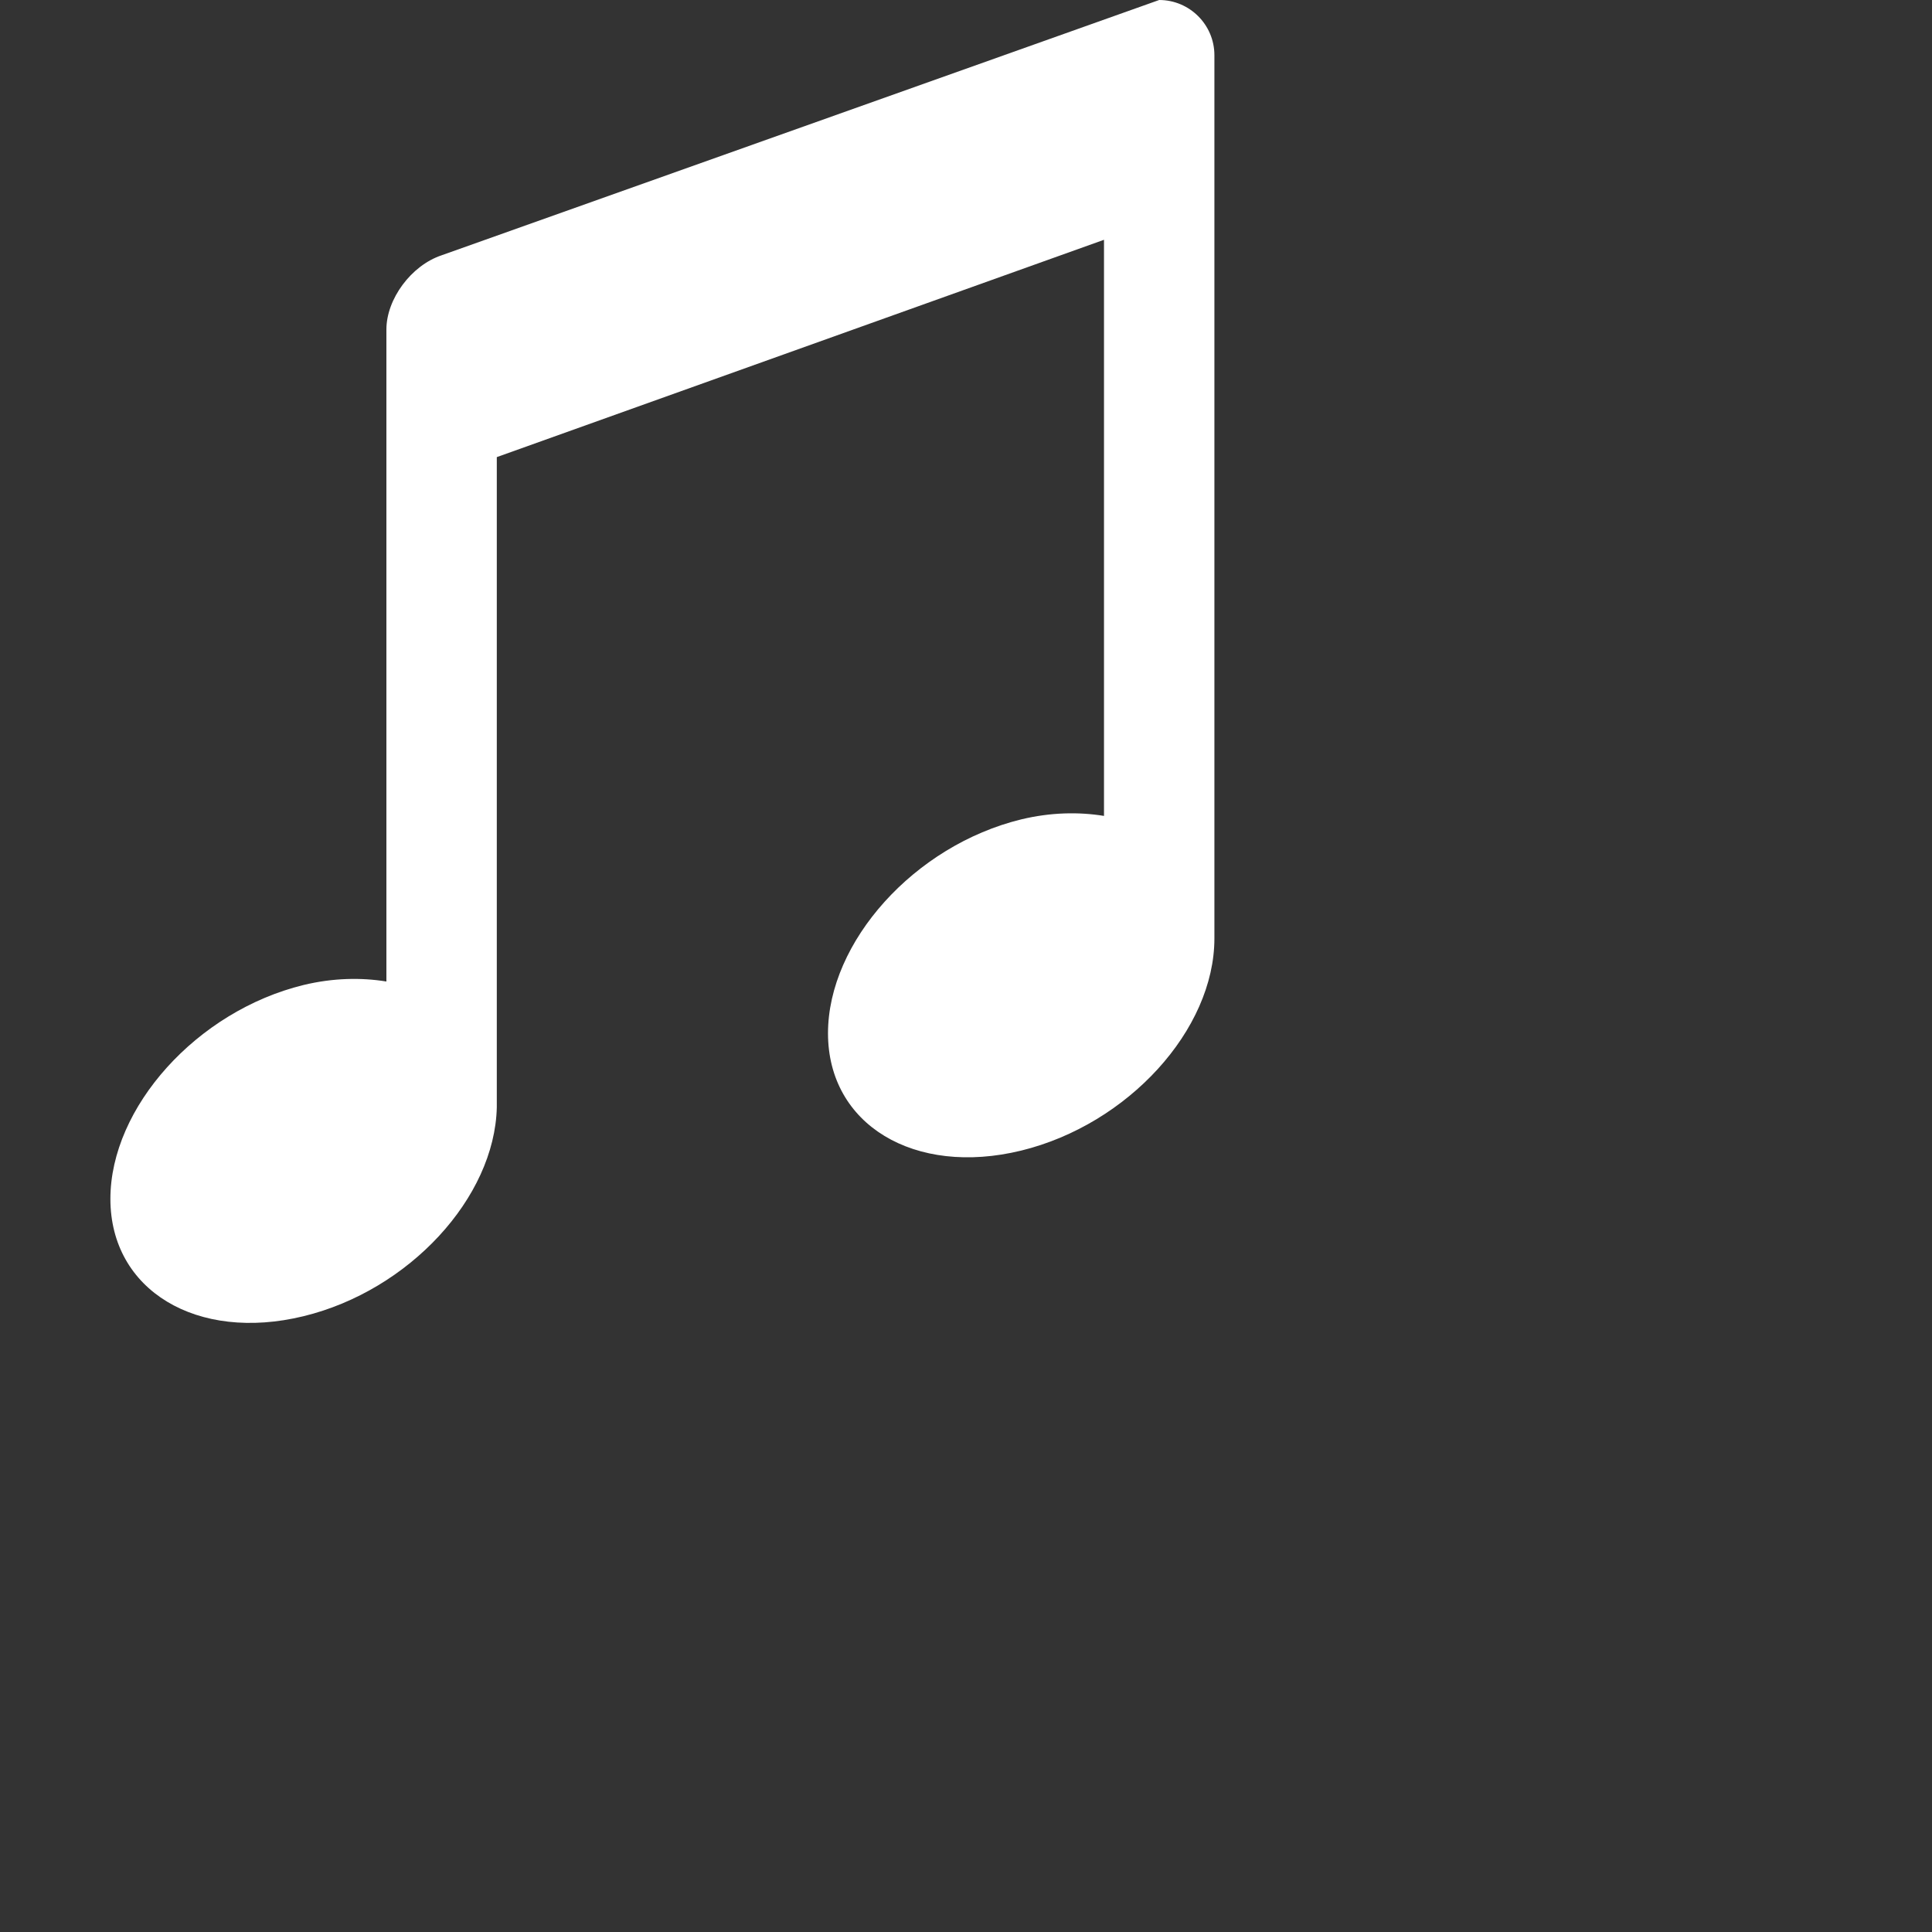 <svg xmlns="http://www.w3.org/2000/svg" viewBox="0 0 35 35">
  <rect x="0" y="0" width="35" height="35" fill="#333333" stroke="none"/>
  <path d="M21 0L8 4.625C7.449 4.809 7 5.418 7 5.969L7 17.781C6.547 17.707 6.035 17.715 5.5 17.844C3.566 18.316 2 20.062 2 21.719C2 23.375 3.566 24.316 5.5 23.844C7.41 23.379 8.961 21.699 9 20.062C9 20.043 9 20.02 9 20L9 8.281L20 4.344L20 14.781C19.547 14.707 19.035 14.715 18.5 14.844C16.566 15.316 15 17.062 15 18.719C15 20.375 16.566 21.316 18.5 20.844C20.434 20.371 22 18.656 22 17L22 1C22 0.449 21.551 0 21 0Z" fill="#FFFFFF" />
</svg>